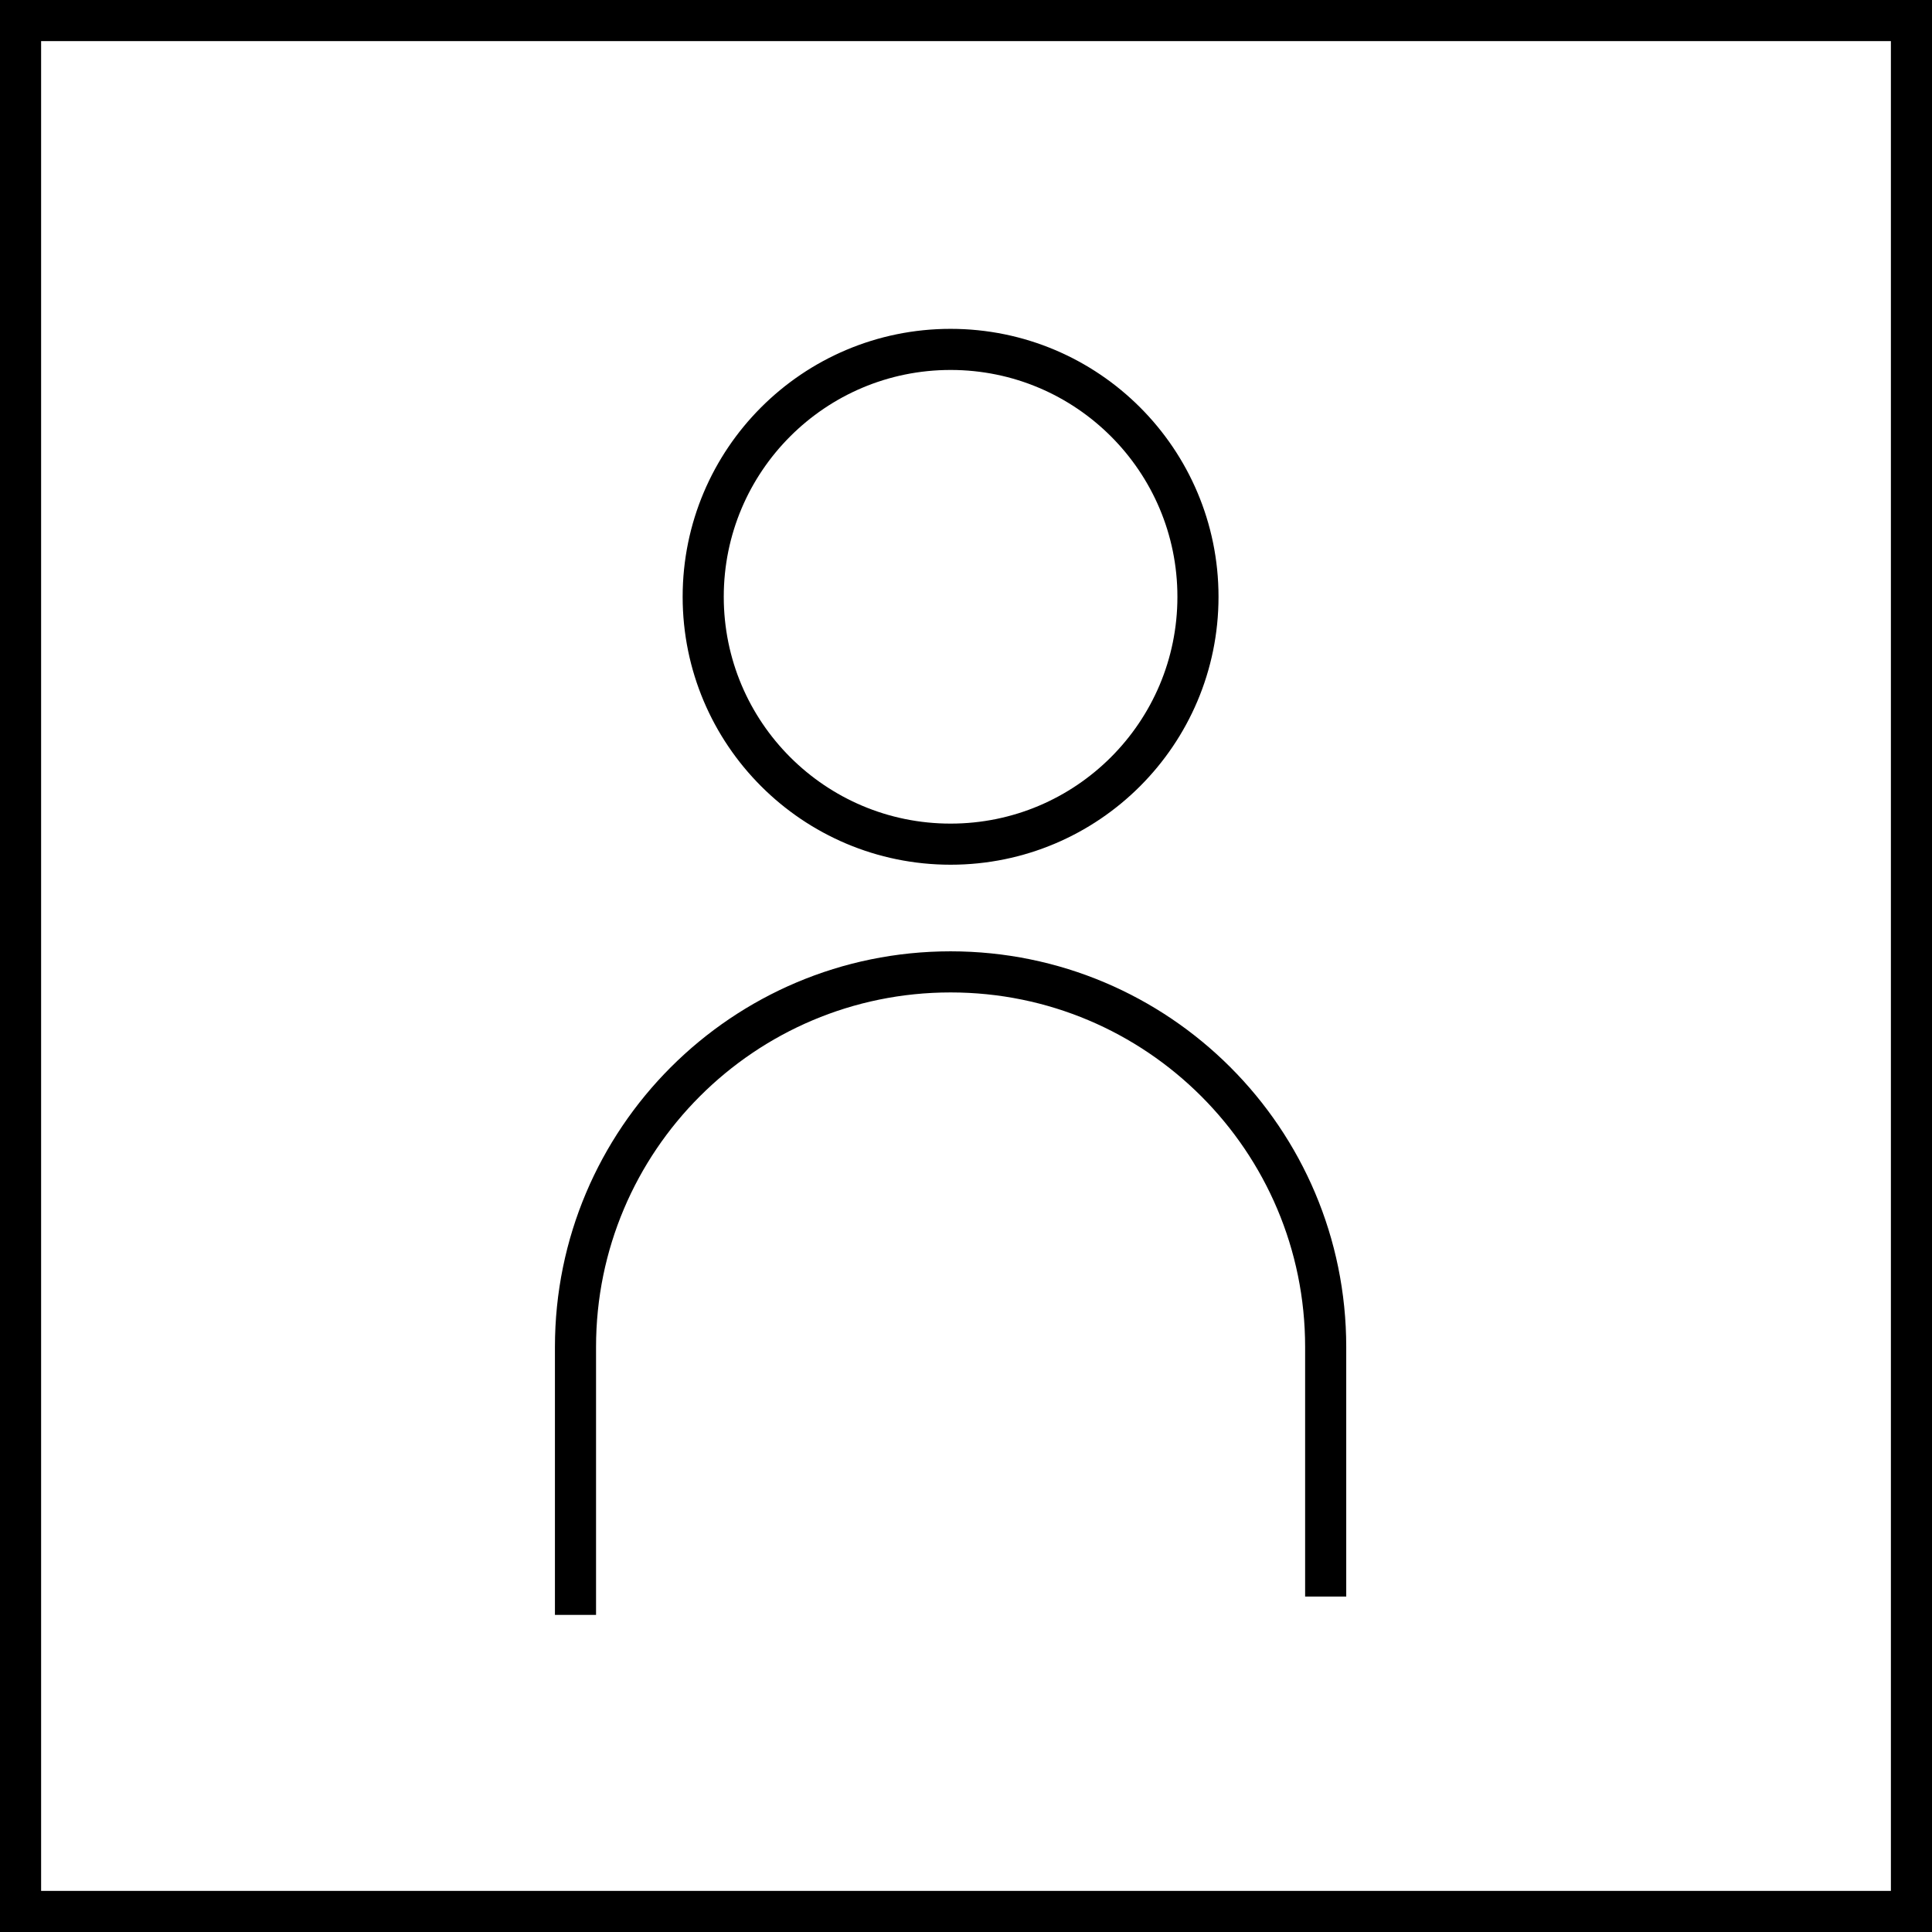 <svg viewBox="0 0 47 47" fill="none" xmlns="http://www.w3.org/2000/svg">
<rect x="0.5" y="0.5" width="46" height="46" stroke="currentColor"/>
<path d="M14 39.286V32.768C14 27.729 18.085 23.643 23.125 23.643V23.643C28.165 23.643 32.25 27.729 32.25 32.768V38.839" stroke="currentColor"/>
<circle cx="23.125" cy="14.518" r="6.018" fill="none" stroke="currentColor"/>
</svg>
